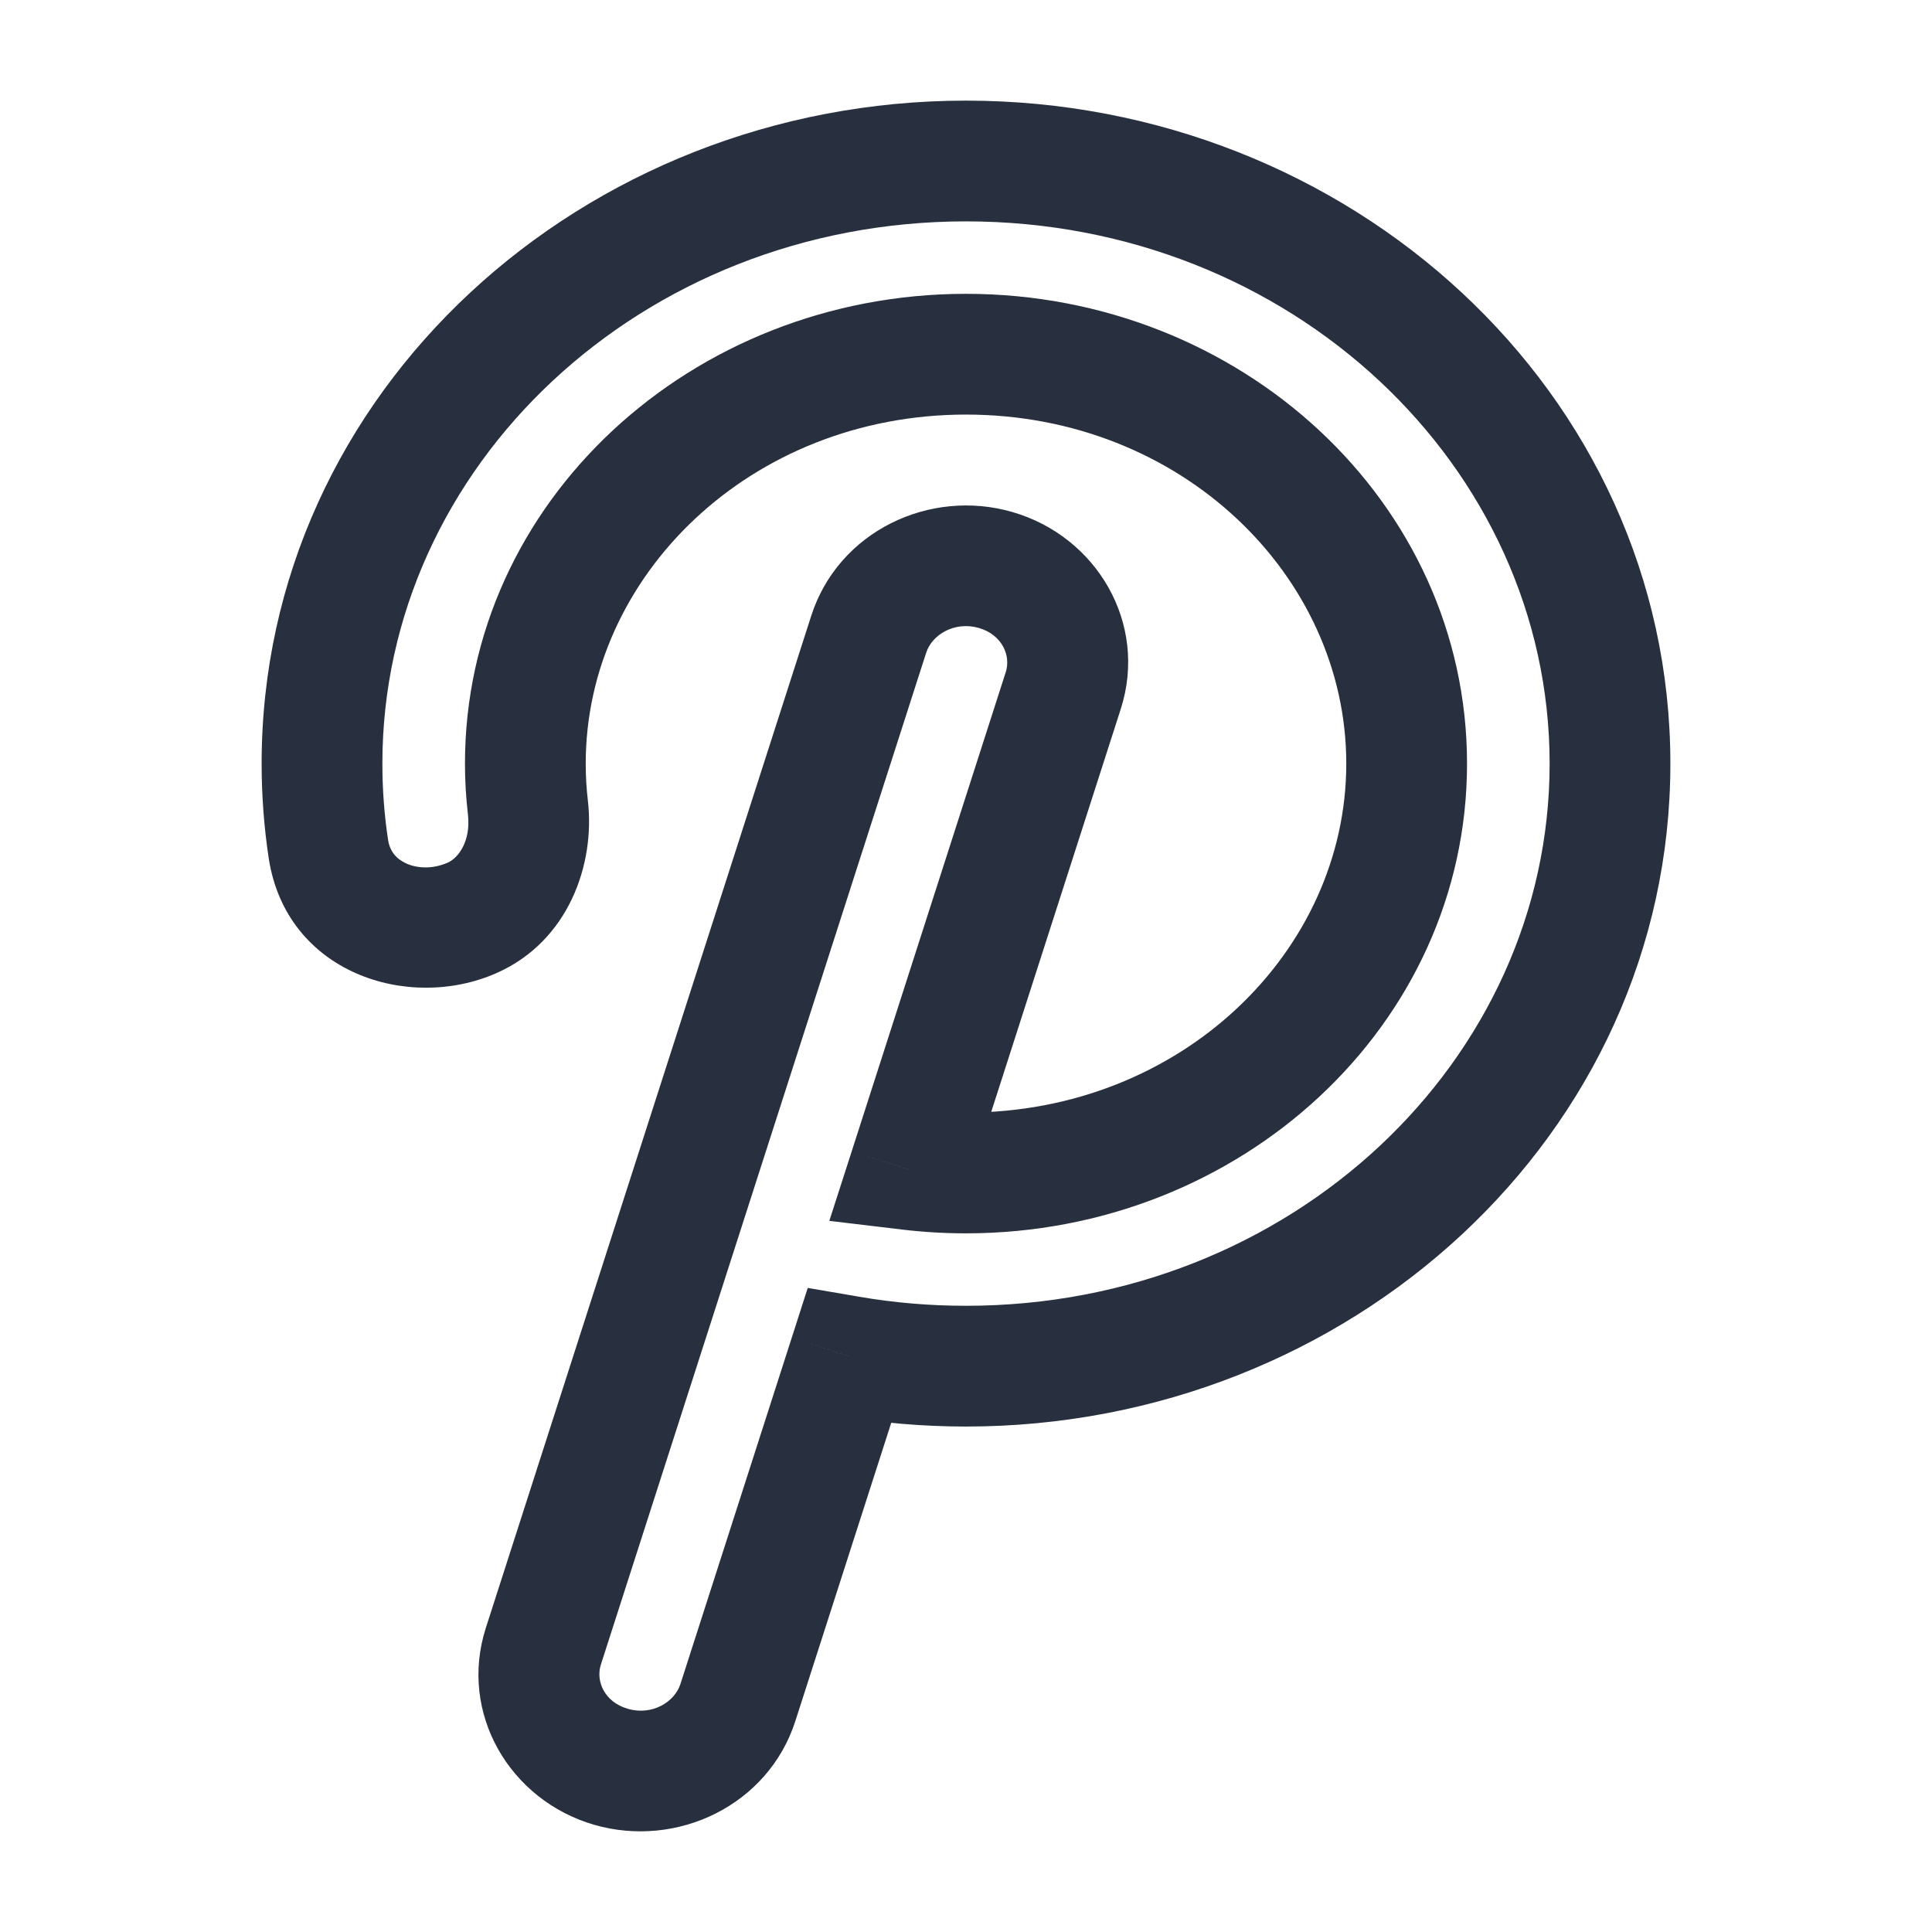 <svg width="24" height="24" viewBox="0 0 24 24" fill="none" xmlns="http://www.w3.org/2000/svg">
    <path d="M10.549 16.848L10.676 16.109L10.034 15.999L9.835 16.619L10.549 16.848ZM9.166 21.15L8.452 20.921H8.452L9.166 21.15ZM7.589 21.947L7.798 21.227H7.798L7.589 21.947ZM6.75 20.449L7.464 20.679L6.75 20.449ZM10.792 7.878L10.078 7.648L10.792 7.878ZM13.208 8.579L13.922 8.809V8.809L13.208 8.579ZM11.295 14.53L10.581 14.3L10.302 15.166L11.206 15.274L11.295 14.53ZM6.558 10.034L5.813 10.119L6.558 10.034ZM7.276 9.486C7.276 7.159 9.321 5.15 12 5.15V3.65C8.59 3.65 5.776 6.236 5.776 9.486H7.276ZM12 1.25C7.24 1.25 3.25 4.868 3.25 9.486H4.75C4.75 5.794 7.967 2.75 12 2.75V1.25ZM20.75 9.486C20.75 4.868 16.761 1.25 12 1.25V2.75C16.033 2.75 19.25 5.794 19.25 9.486H20.75ZM12 17.721C16.761 17.721 20.75 14.103 20.75 9.486H19.25C19.25 13.177 16.033 16.221 12 16.221V17.721ZM10.422 17.587C10.935 17.675 11.463 17.721 12 17.721V16.221C11.548 16.221 11.105 16.183 10.676 16.109L10.422 17.587ZM9.88 21.38L11.263 17.078L9.835 16.619L8.452 20.921L9.88 21.38ZM7.38 22.668C8.409 22.966 9.543 22.427 9.88 21.38L8.452 20.921C8.381 21.141 8.103 21.316 7.798 21.227L7.38 22.668ZM6.036 20.22C5.693 21.285 6.337 22.365 7.38 22.668L7.798 21.227C7.506 21.142 7.399 20.881 7.464 20.679L6.036 20.22ZM12.578 6.361C11.549 6.062 10.415 6.601 10.078 7.648L11.506 8.107C11.577 7.887 11.855 7.713 12.16 7.801L12.578 6.361ZM13.922 8.809C14.265 7.743 13.621 6.663 12.578 6.361L12.16 7.801C12.452 7.886 12.559 8.148 12.494 8.349L13.922 8.809ZM12.009 14.759L13.922 8.809L12.494 8.349L10.581 14.3L12.009 14.759ZM12 13.821C11.79 13.821 11.585 13.809 11.384 13.785L11.206 15.274C11.466 15.305 11.731 15.321 12 15.321V13.821ZM16.724 9.486C16.724 11.812 14.679 13.821 12 13.821V15.321C15.41 15.321 18.224 12.736 18.224 9.486H16.724ZM12 5.15C14.679 5.15 16.724 7.159 16.724 9.486H18.224C18.224 6.236 15.41 3.65 12 3.65V5.15ZM10.078 7.648L6.036 20.22L7.464 20.679L11.506 8.107L10.078 7.648ZM7.303 9.948C7.285 9.796 7.276 9.642 7.276 9.486H5.776C5.776 9.7 5.789 9.911 5.813 10.119L7.303 9.948ZM3.25 9.486C3.25 9.884 3.28 10.276 3.338 10.66L4.821 10.434C4.774 10.125 4.75 9.808 4.75 9.486H3.25ZM3.338 10.66C3.555 12.087 5.073 12.573 6.17 12.087L5.562 10.716C5.374 10.799 5.183 10.788 5.046 10.726C4.92 10.668 4.842 10.573 4.821 10.434L3.338 10.66ZM5.813 10.119C5.85 10.446 5.697 10.656 5.562 10.716L6.17 12.087C7.062 11.692 7.394 10.738 7.303 9.948L5.813 10.119Z"
          fill="#28303F"/>
</svg>
